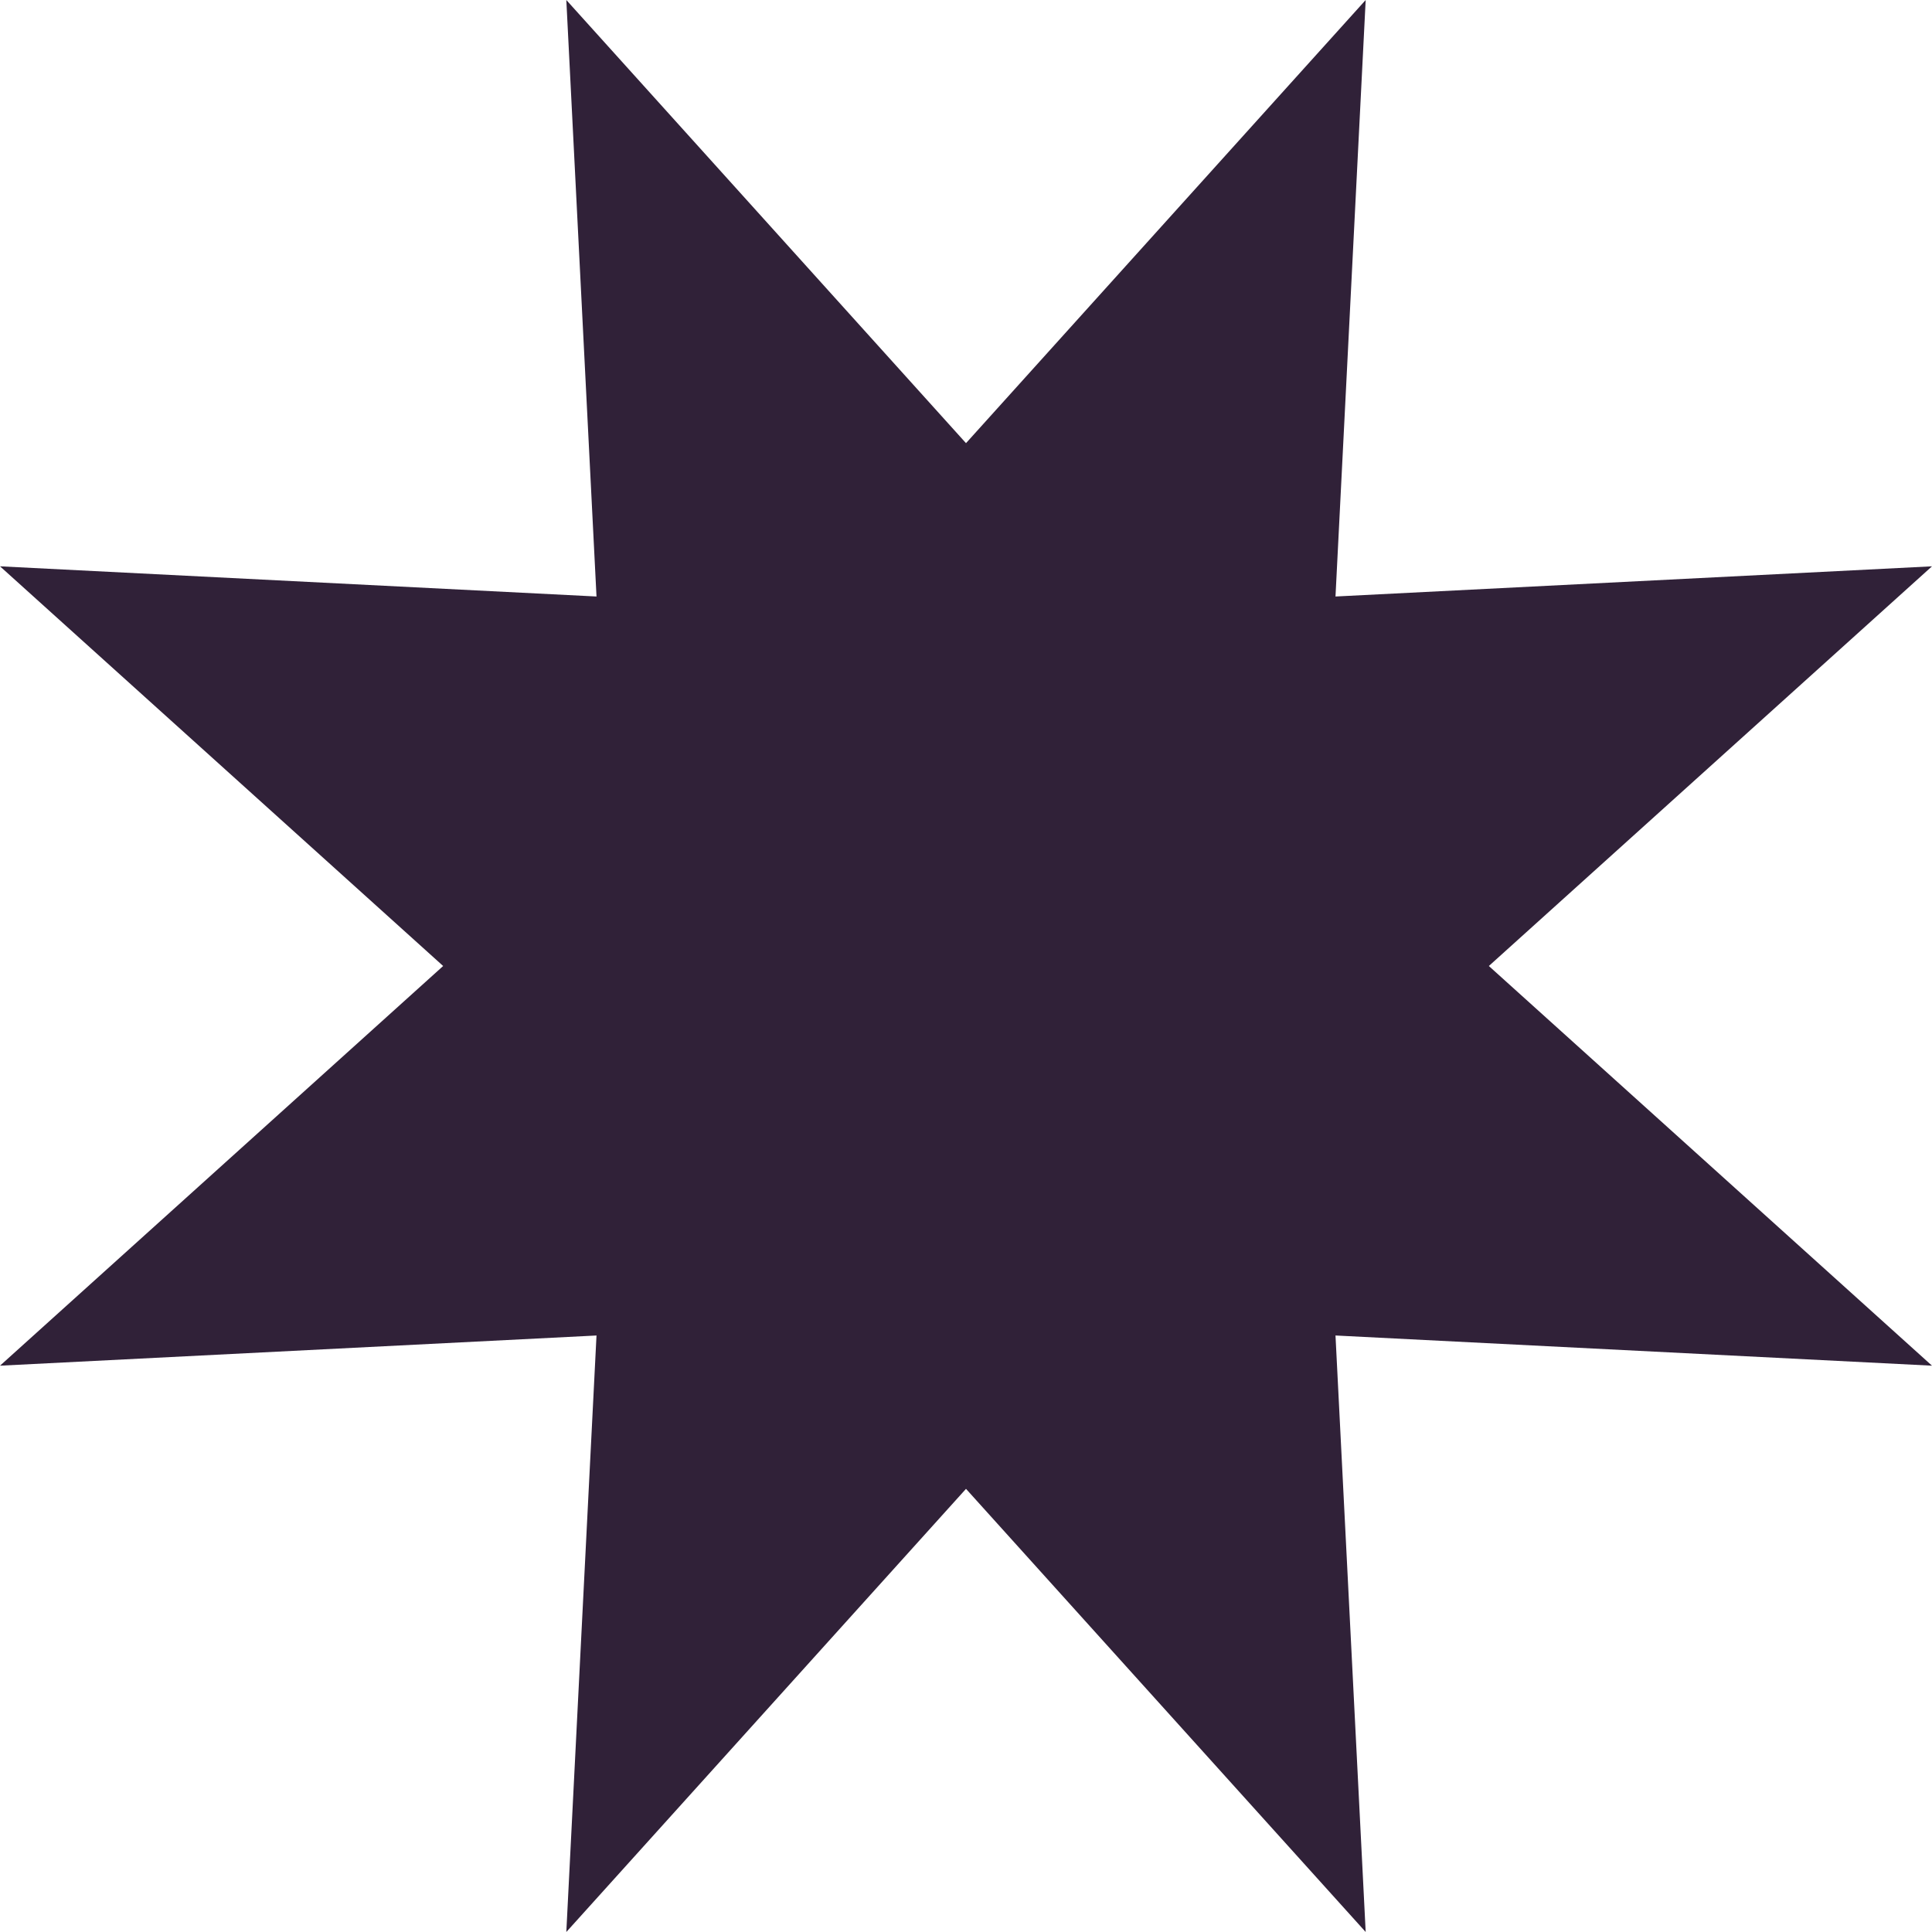 <?xml version="1.0" encoding="UTF-8"?>
<svg xmlns="http://www.w3.org/2000/svg" width="16" height="16" viewBox="0 0 16 16">
  <polygon points="8 3.67 11.31 0 11.06 4.94 16 4.69 12.33 8 12.33 8 16 11.31 11.06 11.06 11.31 16 8 12.33 4.69 16 4.94 11.06 0 11.31 3.67 8 3.67 8 0 4.69 4.94 4.94 4.69 0 8 3.67" fill="#302138"/>
</svg>